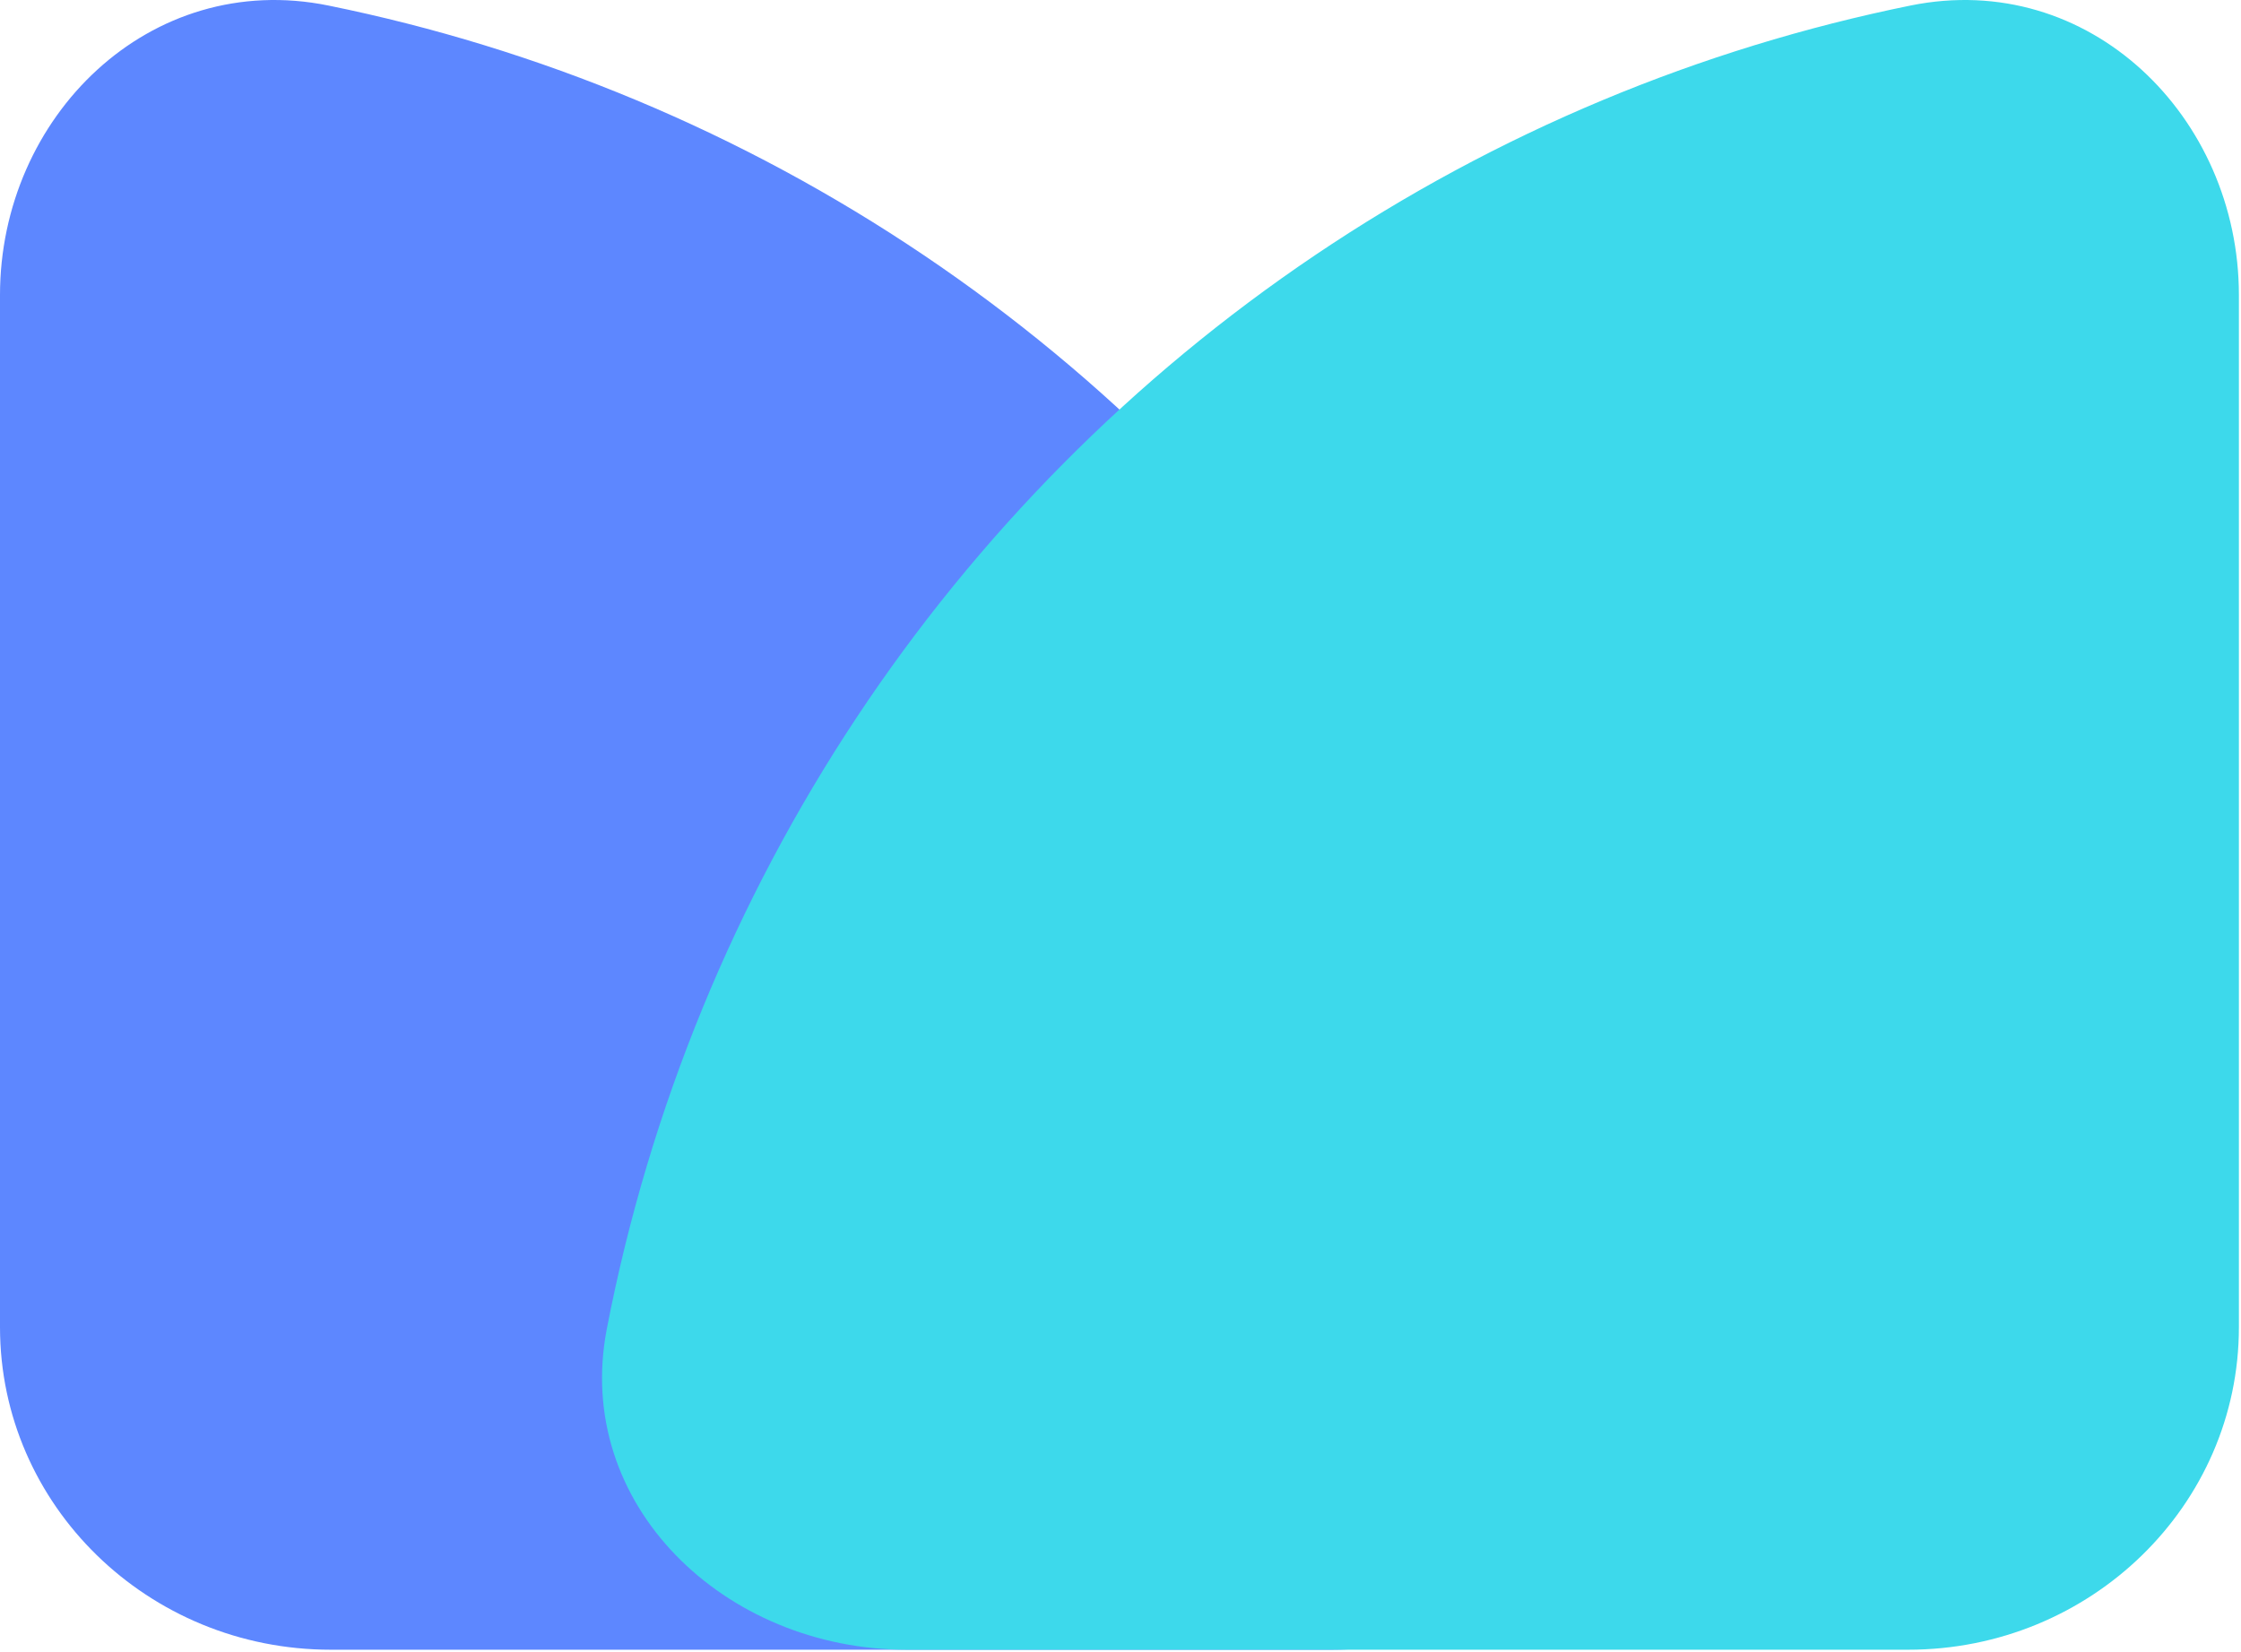 <svg width="502" height="370" viewBox="0 0 502 370" fill="none" xmlns="http://www.w3.org/2000/svg">
<path d="M298.386 369.564C339.304 369.564 373.176 336.941 365.604 297.725C360.856 273.138 353.671 249.034 344.122 225.78C325.403 180.196 297.968 138.775 263.38 103.886C228.792 68.997 187.73 41.322 142.54 22.44C120.23 13.118 97.128 6.029 73.569 1.241C33.511 -6.9 0 26.189 0 66.094V297.309C0 337.214 33.171 369.564 74.089 369.564H298.386Z" fill="#5D87FF"/>
<g style="mix-blend-mode:multiply">
<path d="M203.143 369.564C162.225 369.564 128.352 336.941 135.925 297.725C140.673 273.138 147.858 249.034 157.406 225.78C176.126 180.196 203.561 138.775 238.149 103.886C272.736 68.997 313.798 41.322 358.988 22.44C381.299 13.118 404.4 6.029 427.959 1.241C468.018 -6.9 501.529 26.189 501.529 66.094V297.309C501.529 337.214 468.357 369.564 427.439 369.564H203.143Z" fill="#3DD9EB"/>
</g>
</svg>
